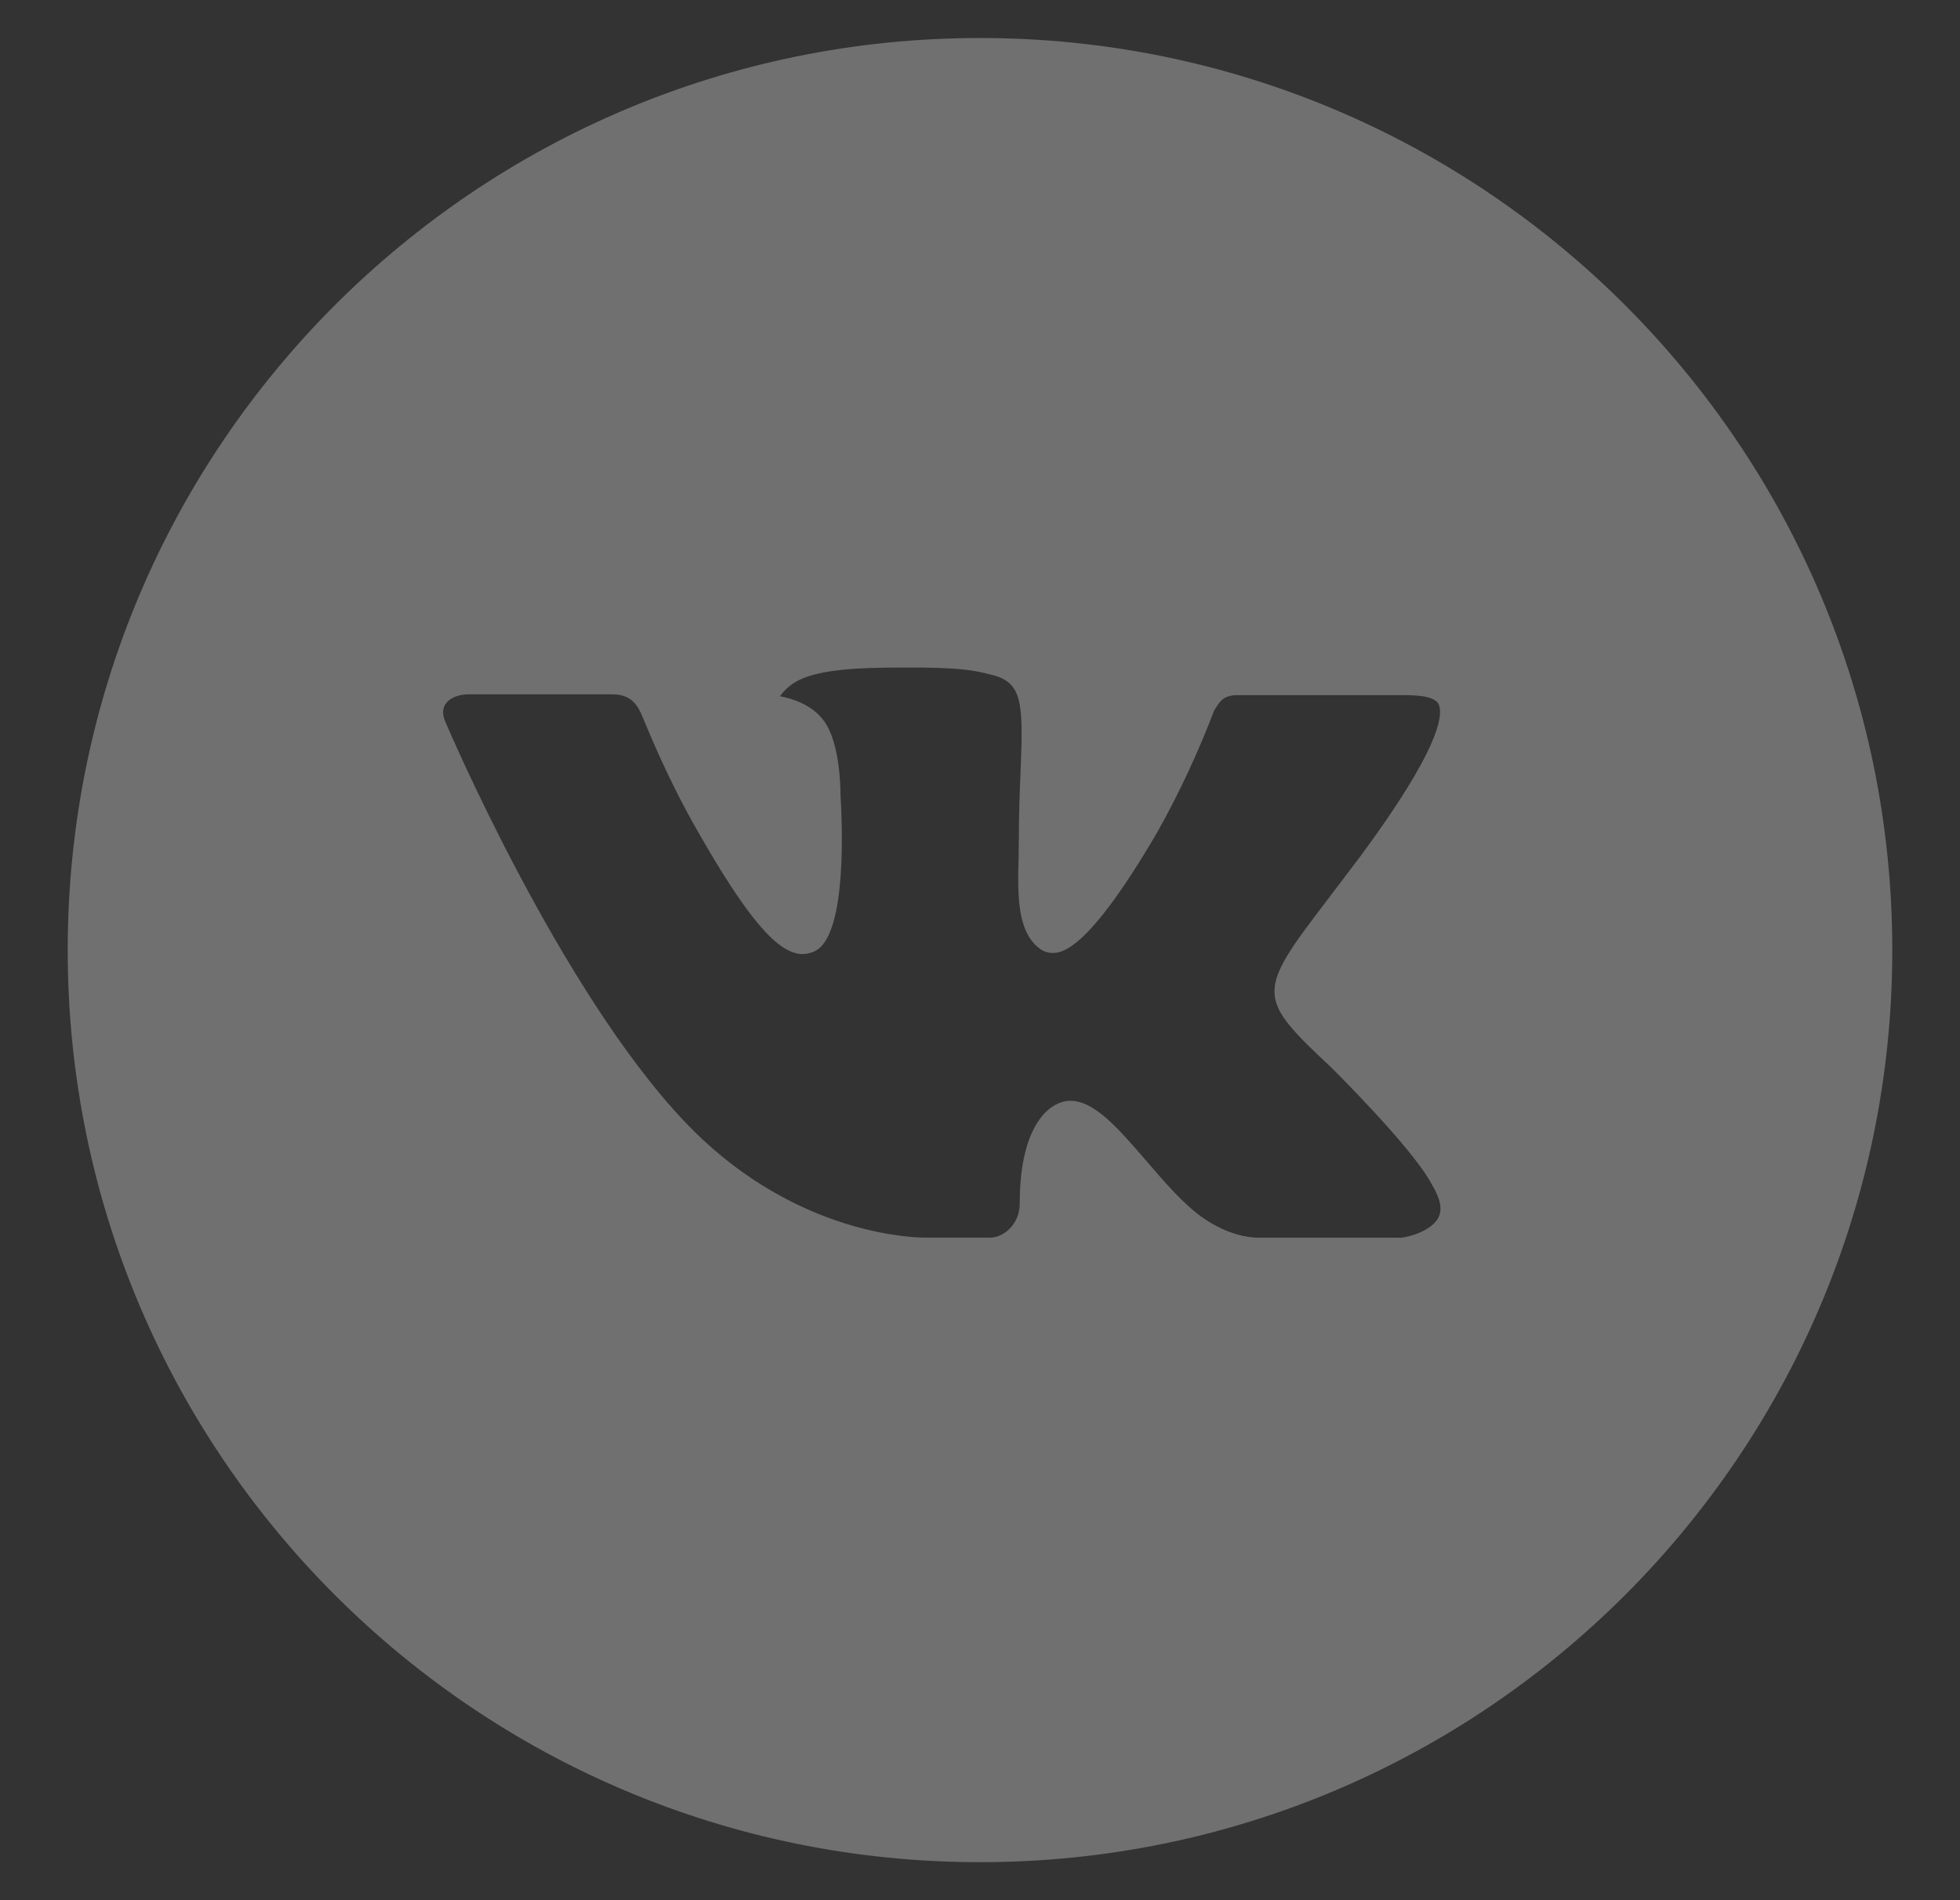 <svg width="33" height="32" viewBox="0 0 33 32" fill="none" xmlns="http://www.w3.org/2000/svg">
<rect x="0" y="0" width="33" height="32" fill="#333333" stroke="none"/>
<path d="M16.5 0.64C8.017 0.64 1.14 7.517 1.14 16C1.14 24.483 8.017 31.36 16.5 31.36C24.983 31.36 31.86 24.483 31.86 16C31.86 7.517 24.983 0.64 16.5 0.64ZM22.407 17.97C22.407 17.97 23.766 19.31 24.1 19.933C24.11 19.946 24.114 19.958 24.118 19.965C24.254 20.194 24.286 20.371 24.218 20.504C24.107 20.725 23.723 20.834 23.591 20.843H21.191C21.025 20.843 20.676 20.8 20.254 20.509C19.929 20.282 19.609 19.909 19.297 19.546C18.831 19.005 18.428 18.538 18.022 18.538C17.97 18.538 17.919 18.546 17.87 18.562C17.562 18.661 17.169 19.099 17.169 20.267C17.169 20.632 16.881 20.842 16.678 20.842H15.579C15.204 20.842 13.254 20.71 11.526 18.888C9.411 16.656 7.507 12.179 7.491 12.138C7.371 11.848 7.619 11.693 7.889 11.693H10.313C10.636 11.693 10.742 11.89 10.815 12.064C10.902 12.267 11.219 13.075 11.739 13.984C12.582 15.466 13.098 16.067 13.513 16.067C13.591 16.066 13.667 16.047 13.735 16.01C14.276 15.709 14.175 13.781 14.151 13.381C14.151 13.306 14.15 12.518 13.873 12.141C13.675 11.867 13.337 11.763 13.132 11.725C13.215 11.61 13.324 11.518 13.45 11.454C13.822 11.269 14.491 11.242 15.155 11.242H15.524C16.244 11.251 16.43 11.298 16.691 11.363C17.218 11.49 17.23 11.83 17.183 12.997C17.169 13.328 17.154 13.702 17.154 14.144C17.154 14.24 17.15 14.342 17.15 14.451C17.134 15.045 17.114 15.718 17.534 15.995C17.588 16.029 17.652 16.048 17.716 16.048C17.862 16.048 18.3 16.048 19.487 14.011C19.854 13.356 20.172 12.674 20.439 11.973C20.463 11.931 20.534 11.803 20.617 11.754C20.678 11.722 20.746 11.706 20.815 11.707H23.665C23.975 11.707 24.188 11.754 24.228 11.874C24.299 12.064 24.215 12.645 22.915 14.406L22.334 15.173C21.154 16.718 21.154 16.797 22.407 17.97Z" fill="white" fill-opacity="0.3"/>
</svg>
